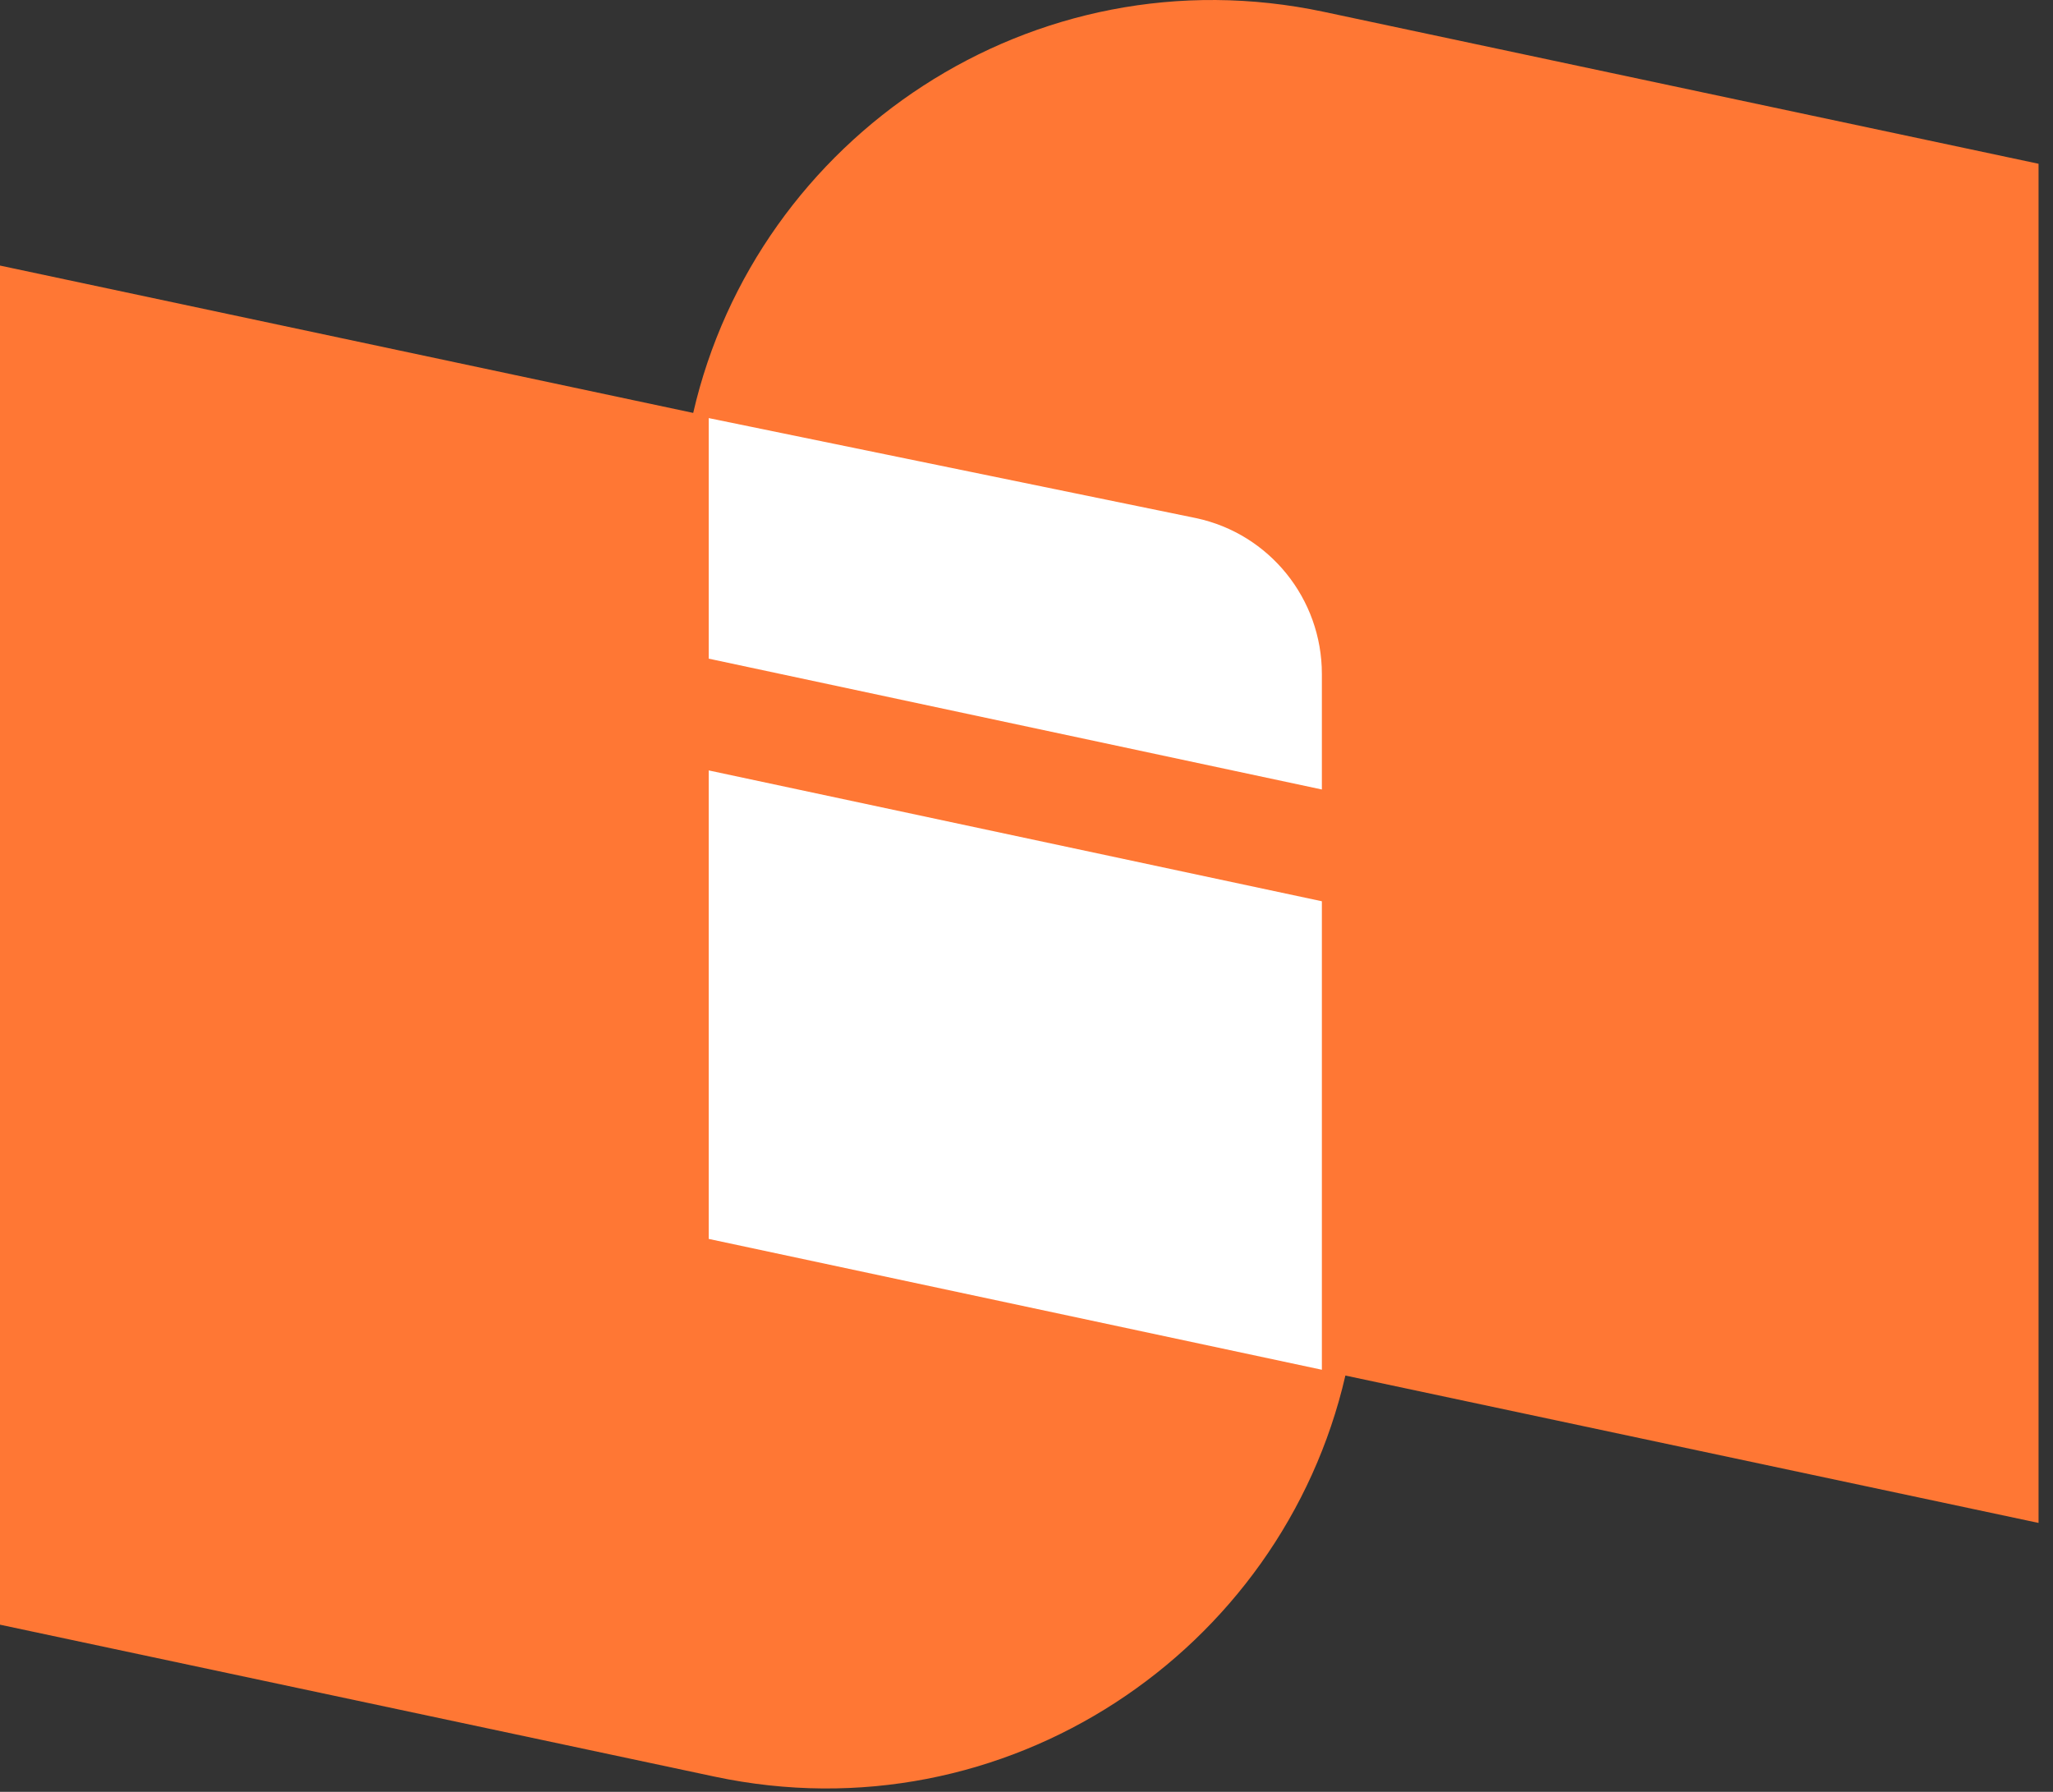 <svg width="55" height="48" viewBox="0 0 55 48" fill="none" xmlns="http://www.w3.org/2000/svg">
<rect x="0" y="0" width="55" height="48" fill="#333333" stroke="none"/>
<g clip-path="url(#clip0_704_3458)">
<path d="M54.613 4.387L35.47 0.318C27.672 -1.34 20.273 3.671 18.571 11.061L0 7.114V43.522L19.143 47.592C26.941 49.249 34.34 44.238 36.043 36.848L54.613 40.796V4.387Z" fill="#FF7734"/>
<path fill-rule="evenodd" clip-rule="evenodd" d="M18.987 17.644V11.2L32.046 13.88C34.009 14.3 35.413 16.04 35.413 18.054V21.149L18.987 17.644ZM35.413 36.693L18.987 33.188V20.638L35.413 24.143V36.693Z" fill="white"/>
</g>
<defs>
<clipPath id="clip0_704_3458">
<rect width="54.613" height="48" fill="white"/>
</clipPath>
</defs>
</svg>
